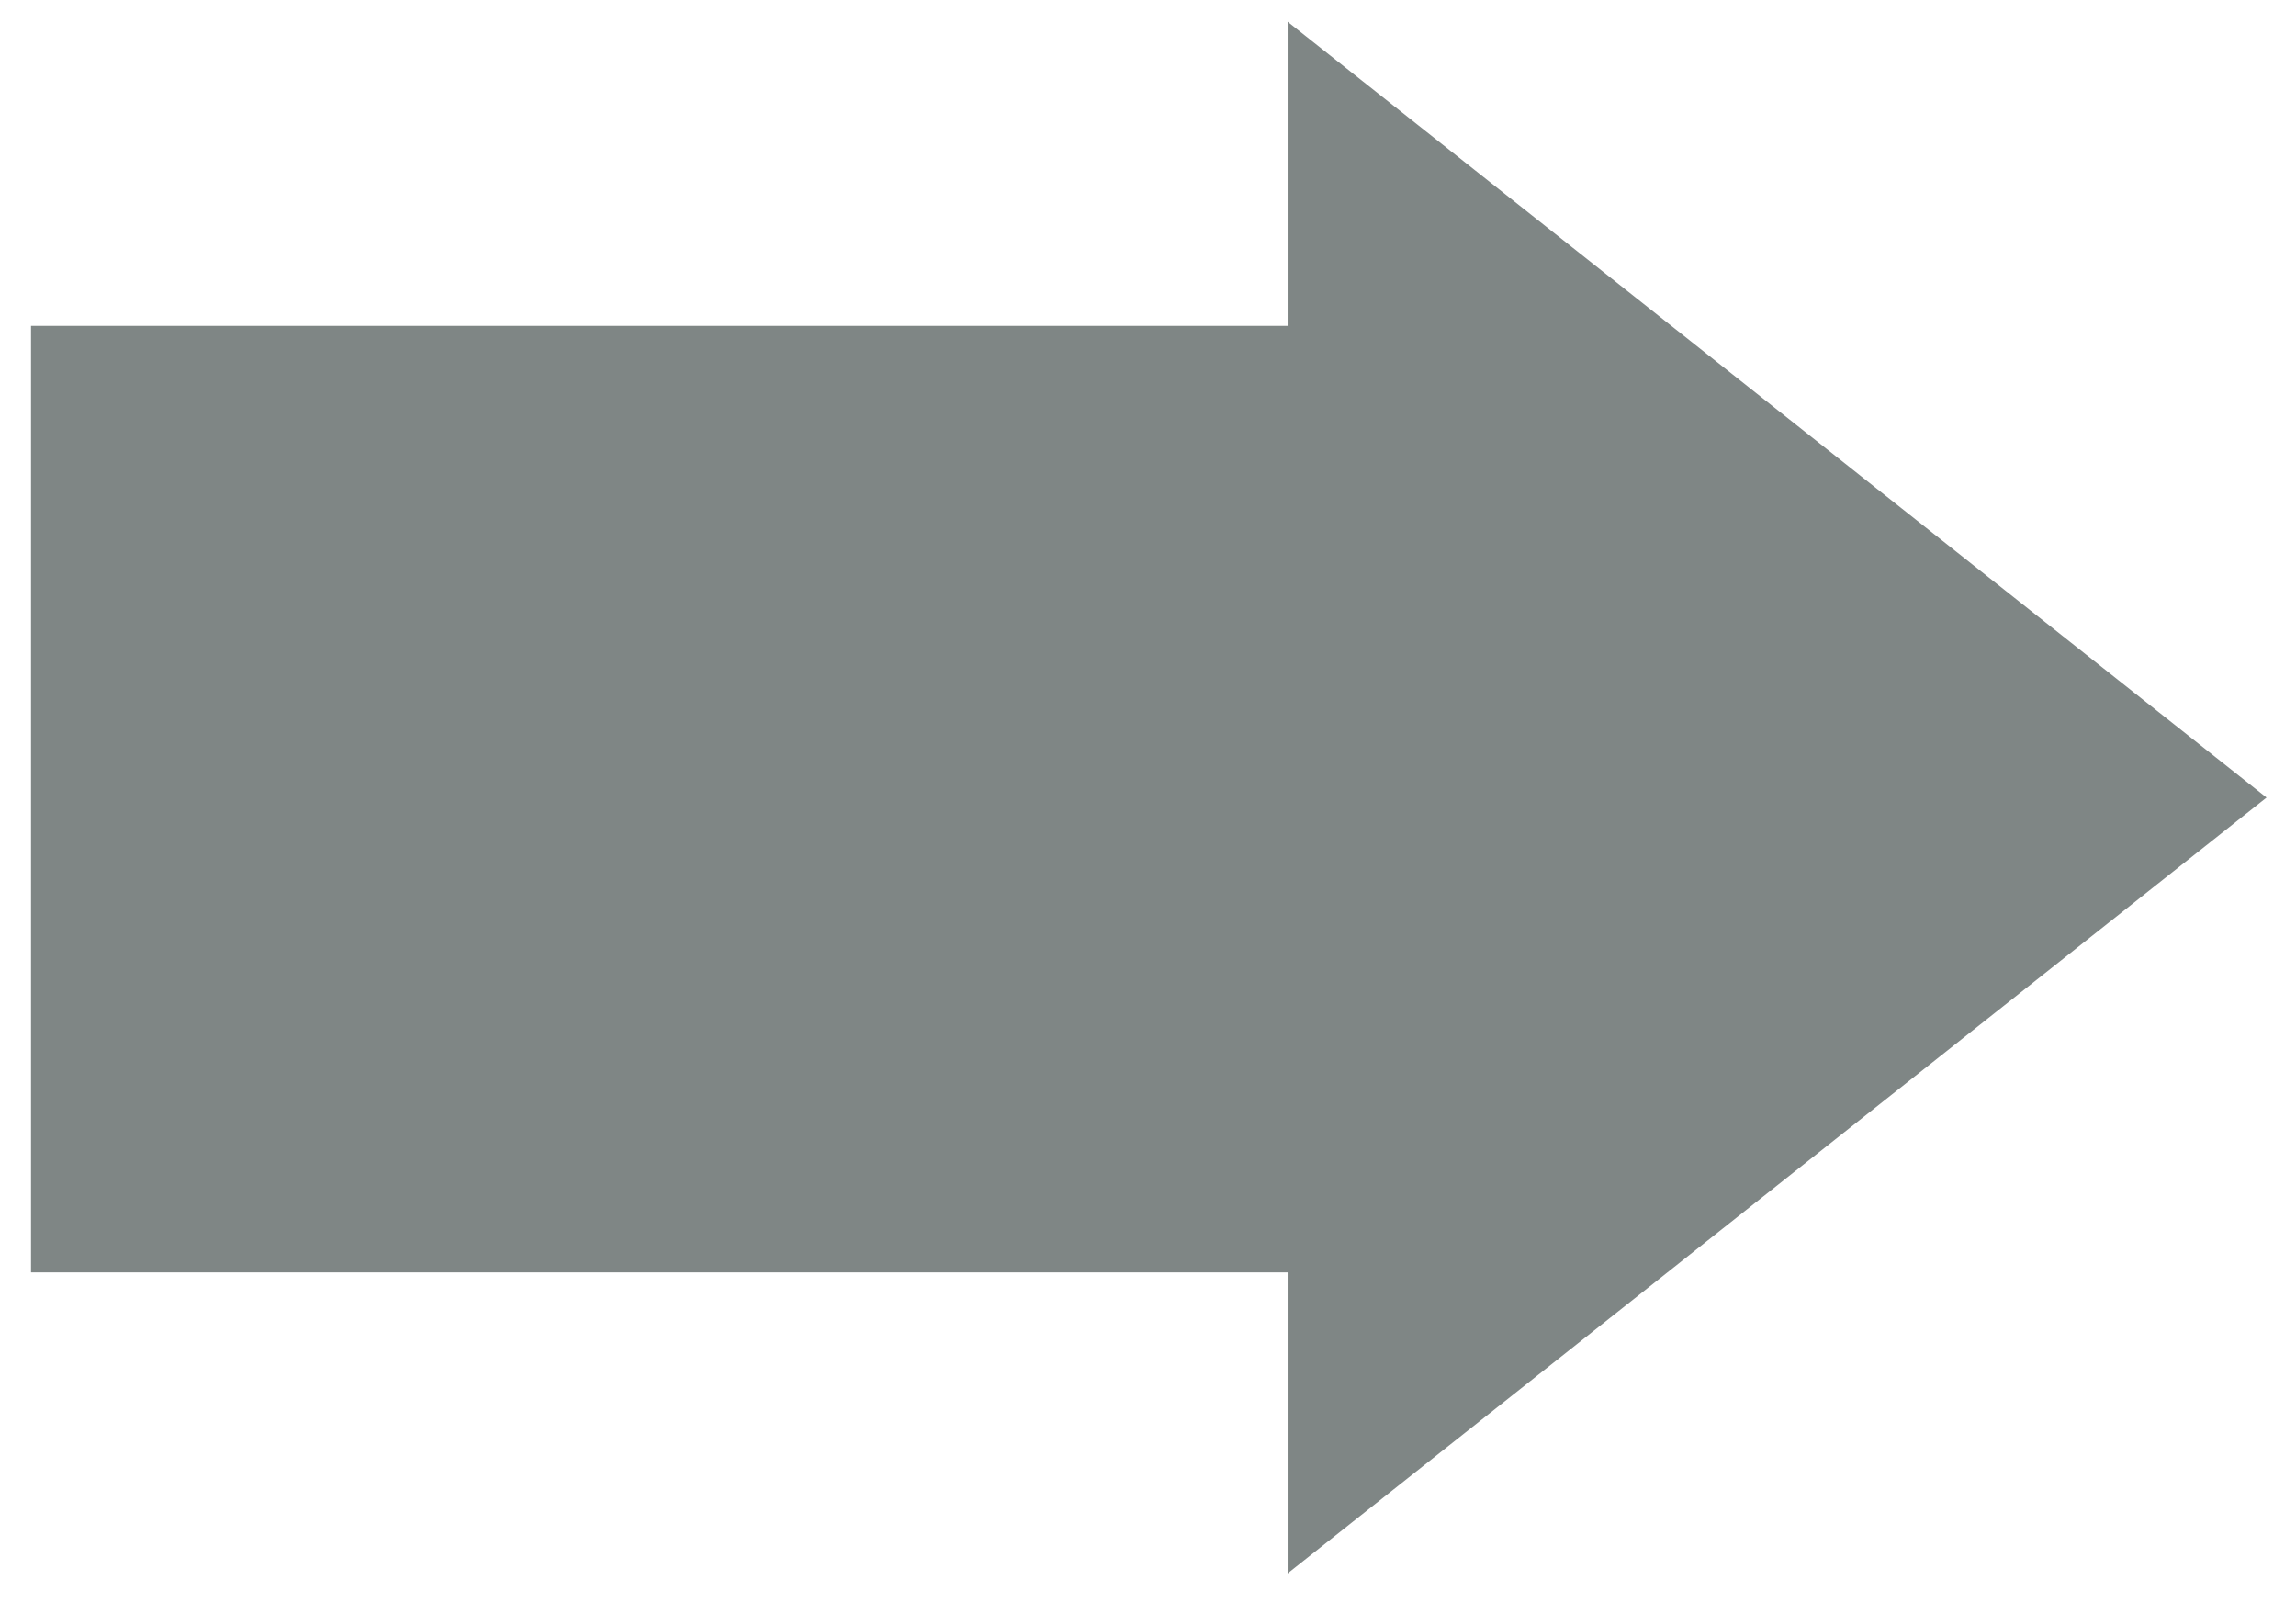 <?xml version="1.0" encoding="UTF-8" standalone="no"?><svg xmlns="http://www.w3.org/2000/svg" xmlns:xlink="http://www.w3.org/1999/xlink" clip-rule="evenodd" stroke-miterlimit="10" viewBox="0 0 148 104"><desc>SVG generated by Keynote</desc><defs></defs><g transform="matrix(1.00, 0.00, -0.00, -1.00, 0.0, 104.0)"><path d="M 83.0 22.0 L 83.0 2.6 L 146.1 52.6 L 83.0 102.6 L 83.0 83.0 L 2.0 83.0 L 2.0 22.0 Z M 83.1 22.4 " fill="#7F8685"></path></g></svg>
